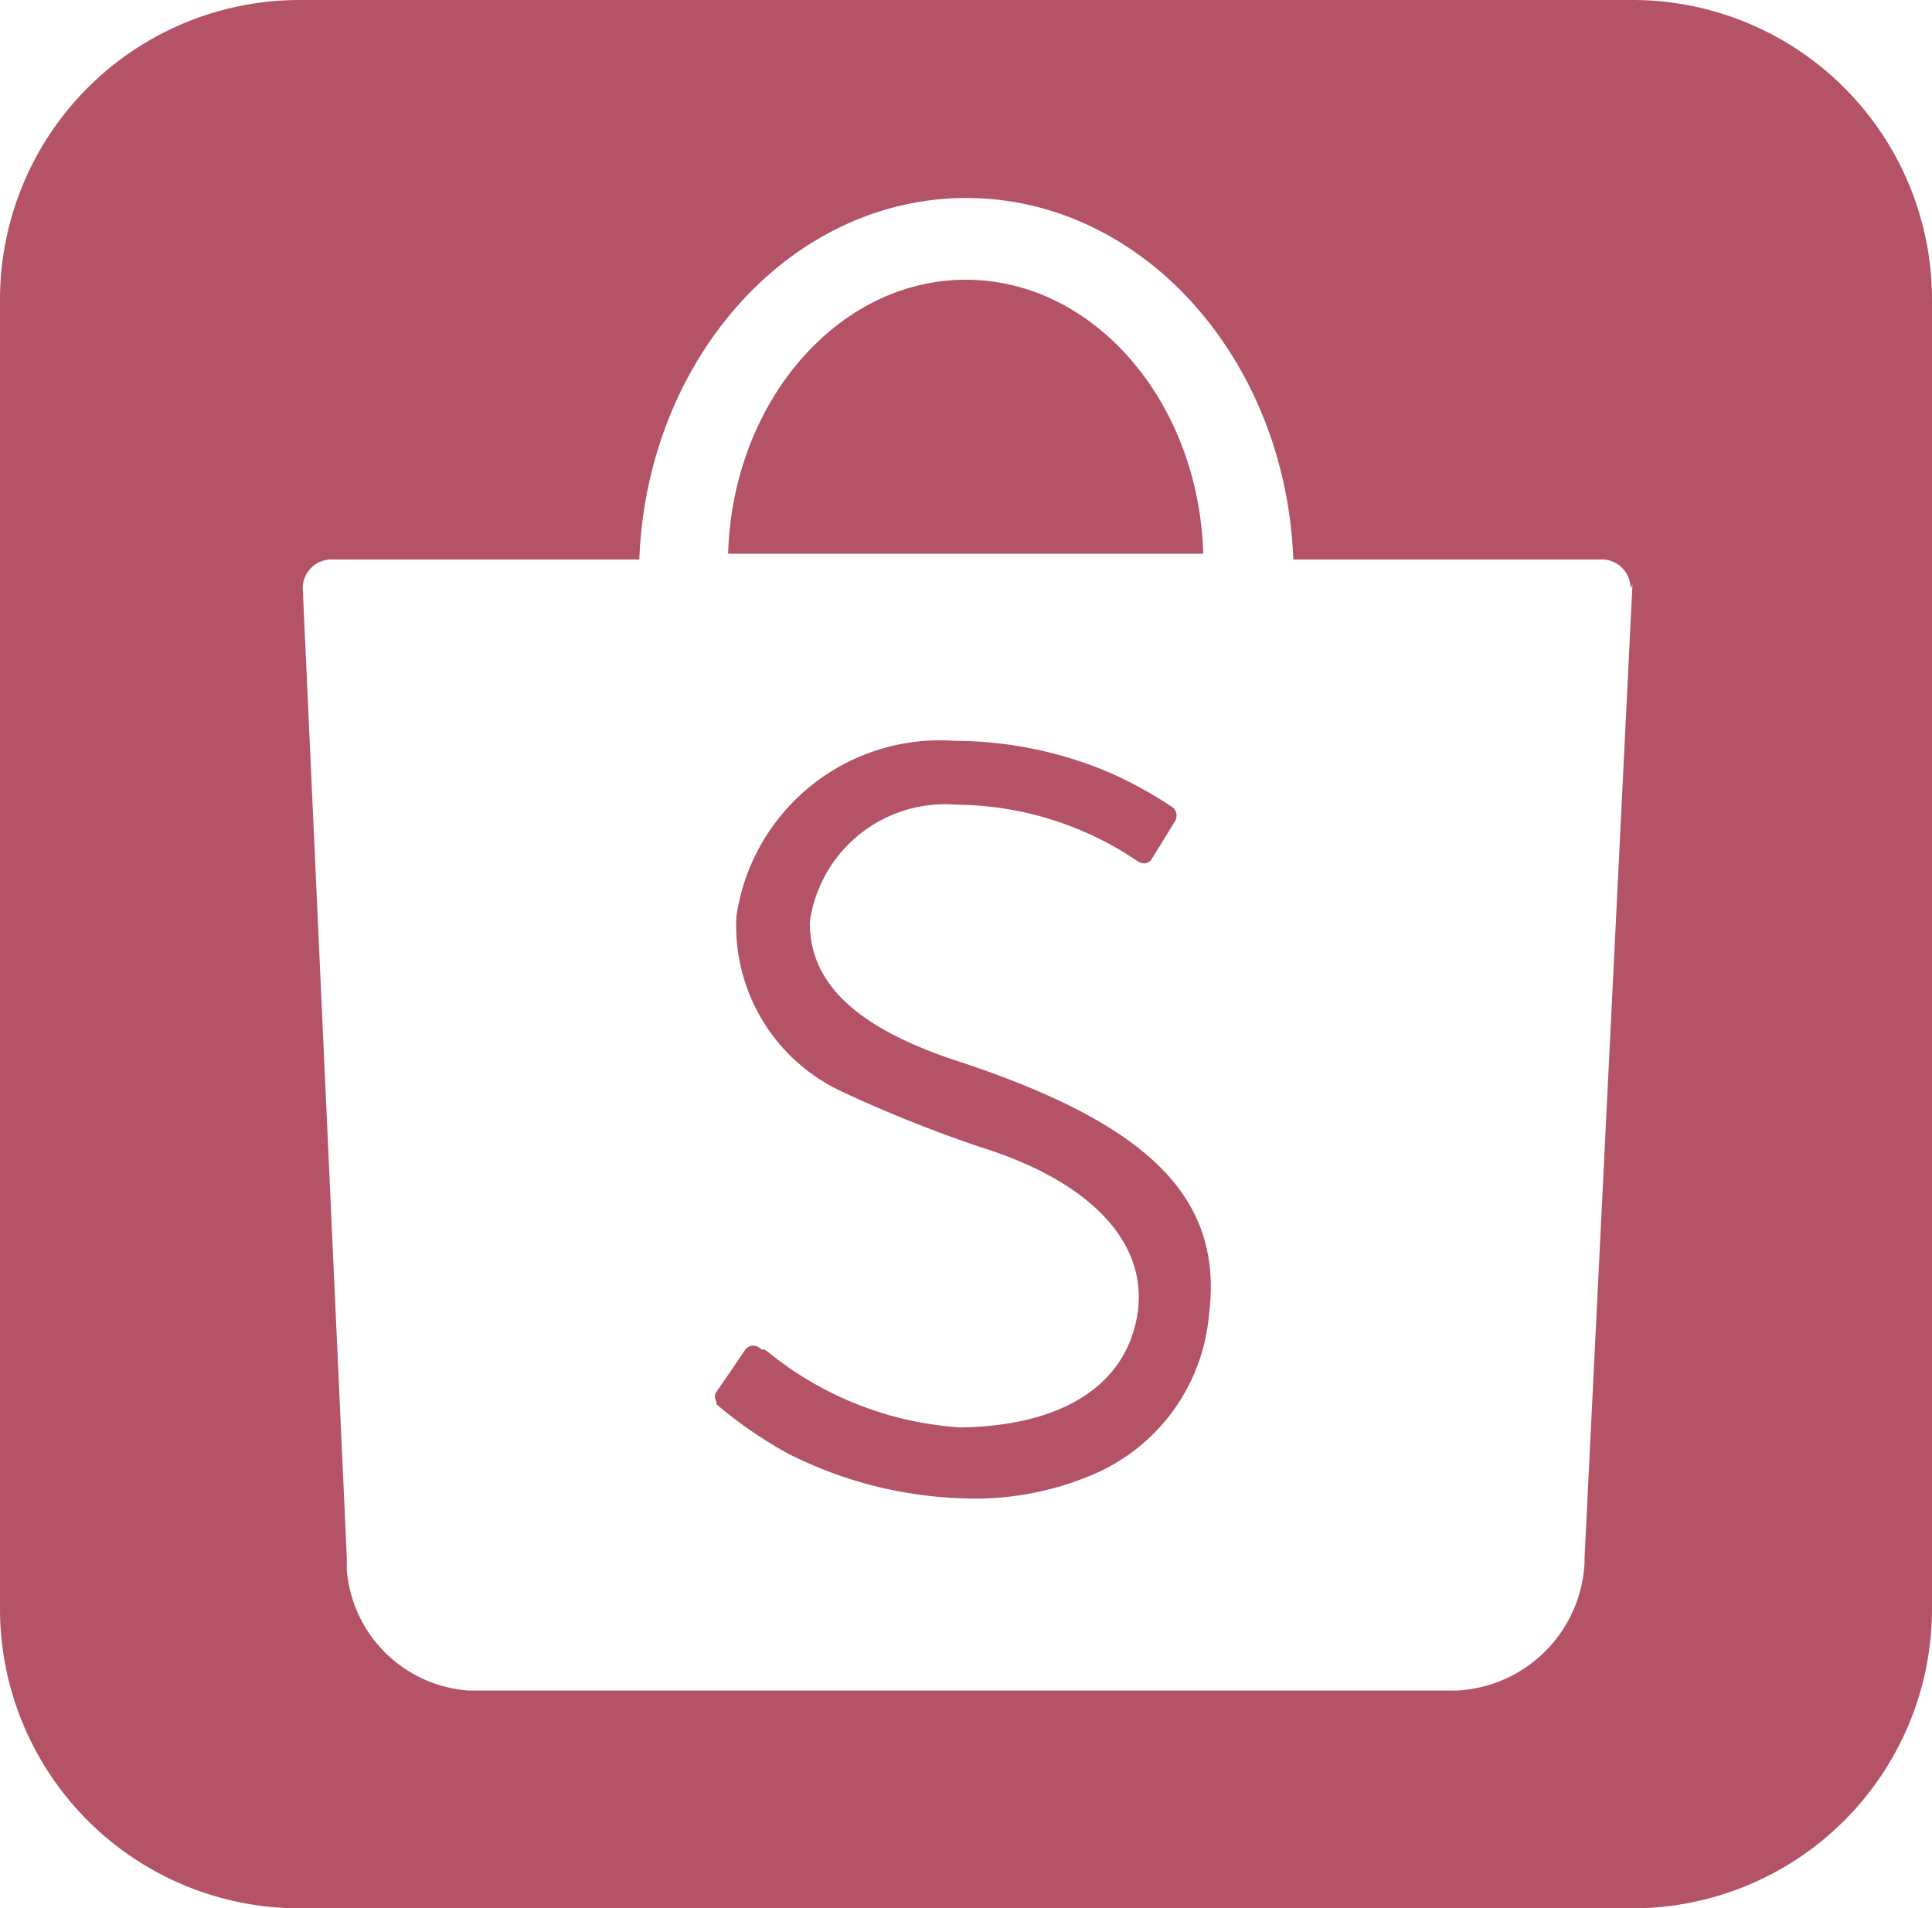 <svg id="Layer_1" data-name="Layer 1" xmlns="http://www.w3.org/2000/svg" viewBox="0 0 30.25 29.88"><defs><style>.cls-1{fill:#b55366;fill-rule:evenodd;}</style></defs><title>Shopee 1</title><path class="cls-1" d="M228.26,231c-1.52-.52-2.22-1.21-2.21-2.15a2.14,2.14,0,0,1,2.3-1.83,5.11,5.11,0,0,1,2.81.87c.1.07.17.06.23,0l.18-.29h0l.19-.31a.17.17,0,0,0-.06-.25,6.48,6.48,0,0,0-.95-.52,6.23,6.23,0,0,0-2.43-.5,3.22,3.22,0,0,0-3.42,2.75,2.86,2.86,0,0,0,1.67,2.75,20.62,20.62,0,0,0,2.18.87c1.74.55,2.63,1.53,2.42,2.66s-1.27,1.7-2.76,1.72a5.3,5.3,0,0,1-3-1.17l-.07-.05-.05,0h0a.16.16,0,0,0-.25,0l-.23.34-.22.32c-.06.08,0,.13,0,.2a6.8,6.8,0,0,0,1.1.76,6.47,6.47,0,0,0,2.74.71,4.7,4.7,0,0,0,2-.35A3,3,0,0,0,232.3,235C232.53,233.16,231.35,232,228.26,231Z" transform="translate(-213.37 -214.42)"/><path class="cls-1" d="M228.49,218.8c-2,0-3.65,1.91-3.72,4.29h7.44C232.14,220.71,230.5,218.8,228.49,218.8Z" transform="translate(-213.37 -214.42)"/><path class="cls-1" d="M238.93,214.42H218.06a4.69,4.69,0,0,0-4.69,4.69v20.5a4.69,4.69,0,0,0,4.69,4.69h20.87a4.69,4.69,0,0,0,4.69-4.69v-20.5A4.69,4.69,0,0,0,238.93,214.42Zm0,9.15-.75,15.24s0,.05,0,.08v0h0a2.11,2.11,0,0,1-2,2H220.71A2.06,2.06,0,0,1,218.8,239h0v-.05c0-.05,0-.1,0-.14l-.69-15.18h0s0,0,0,0a.45.45,0,0,1,.44-.45h4.83c.12-3.15,2.37-5.66,5.12-5.66s5,2.51,5.12,5.66h4.83a.45.45,0,0,1,.45.45v0Z" transform="translate(-213.37 -214.42)"/></svg>